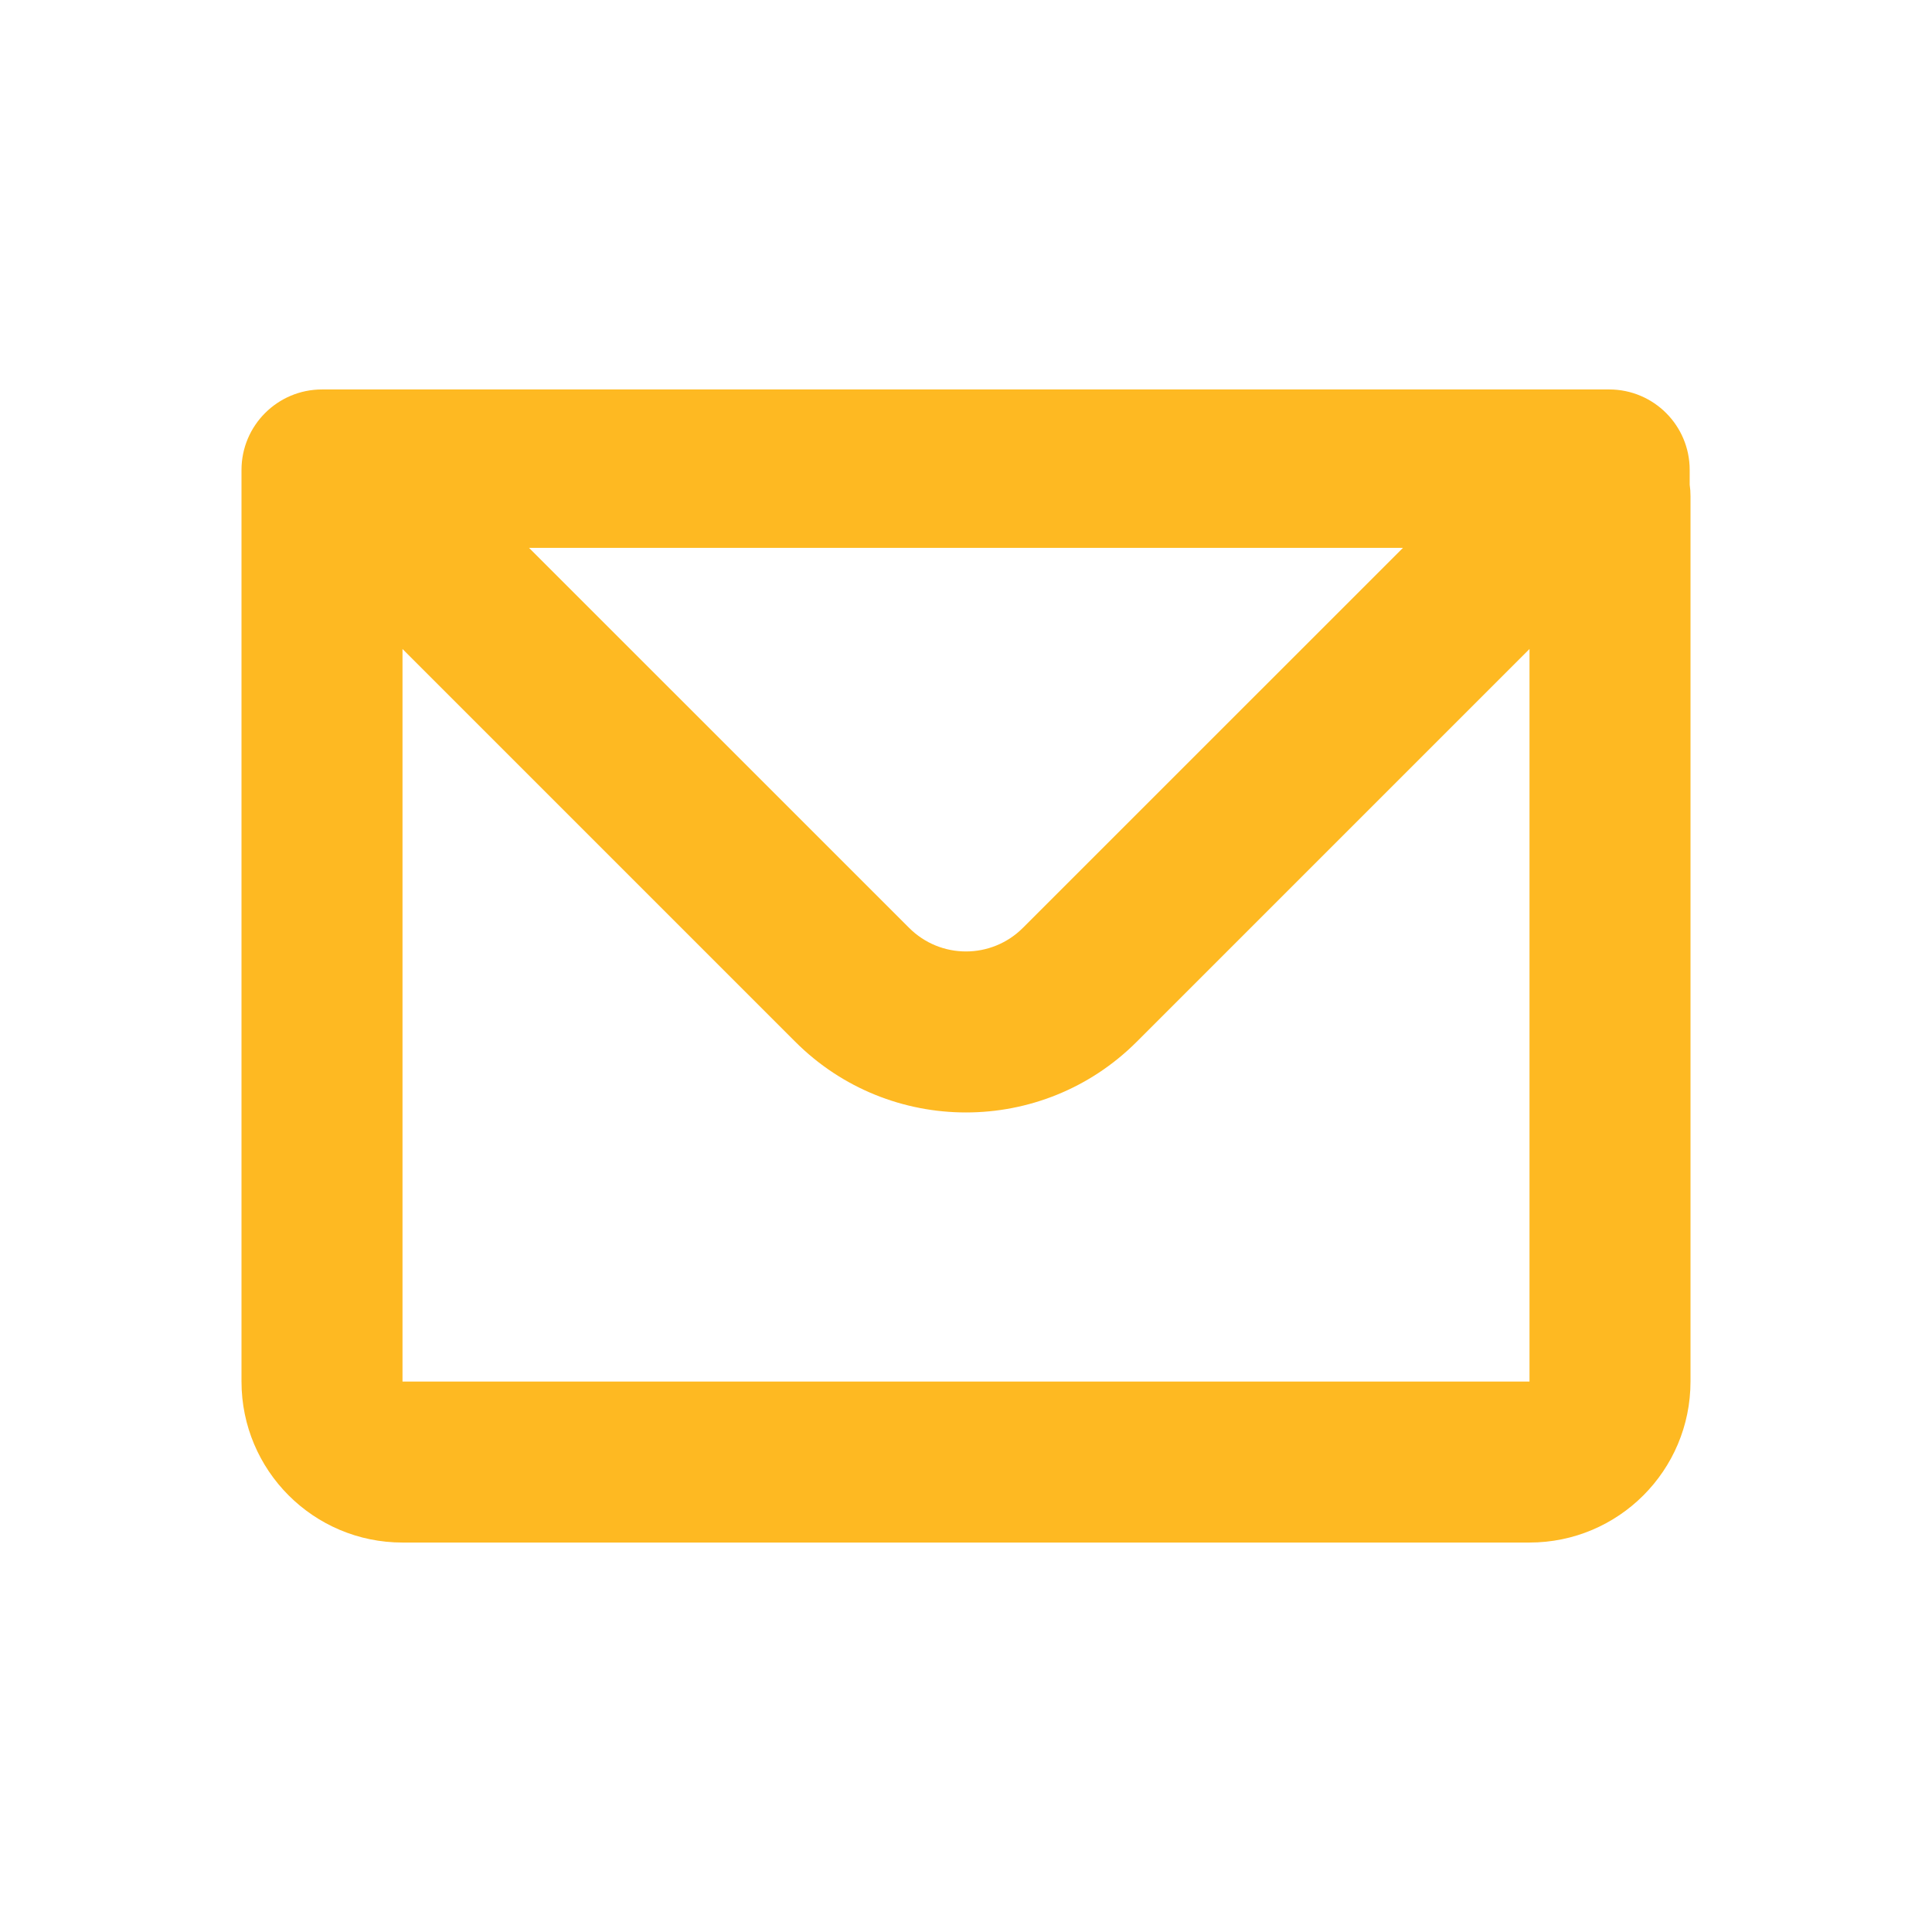 <svg width="24" height="24" viewBox="0 0 24 24" fill="none" xmlns="http://www.w3.org/2000/svg">
<path fill-rule="evenodd" clip-rule="evenodd" d="M20.99 5.838C20.99 5.286 20.543 4.838 19.99 4.838H4C3.448 4.838 3 5.286 3 5.838V17.162C3 18.267 3.895 19.162 5 19.162H19C20.105 19.162 21 18.267 21 17.162V6.162C21 6.114 20.997 6.068 20.99 6.022V5.838ZM19 8.062V17.162H5V8.062L9.879 12.941C11.05 14.112 12.95 14.112 14.121 12.941L19 8.062ZM17.428 6.806H6.572L11.293 11.526C11.683 11.917 12.316 11.917 12.707 11.526L17.428 6.806Z" fill="#FEB922"/>
</svg>
